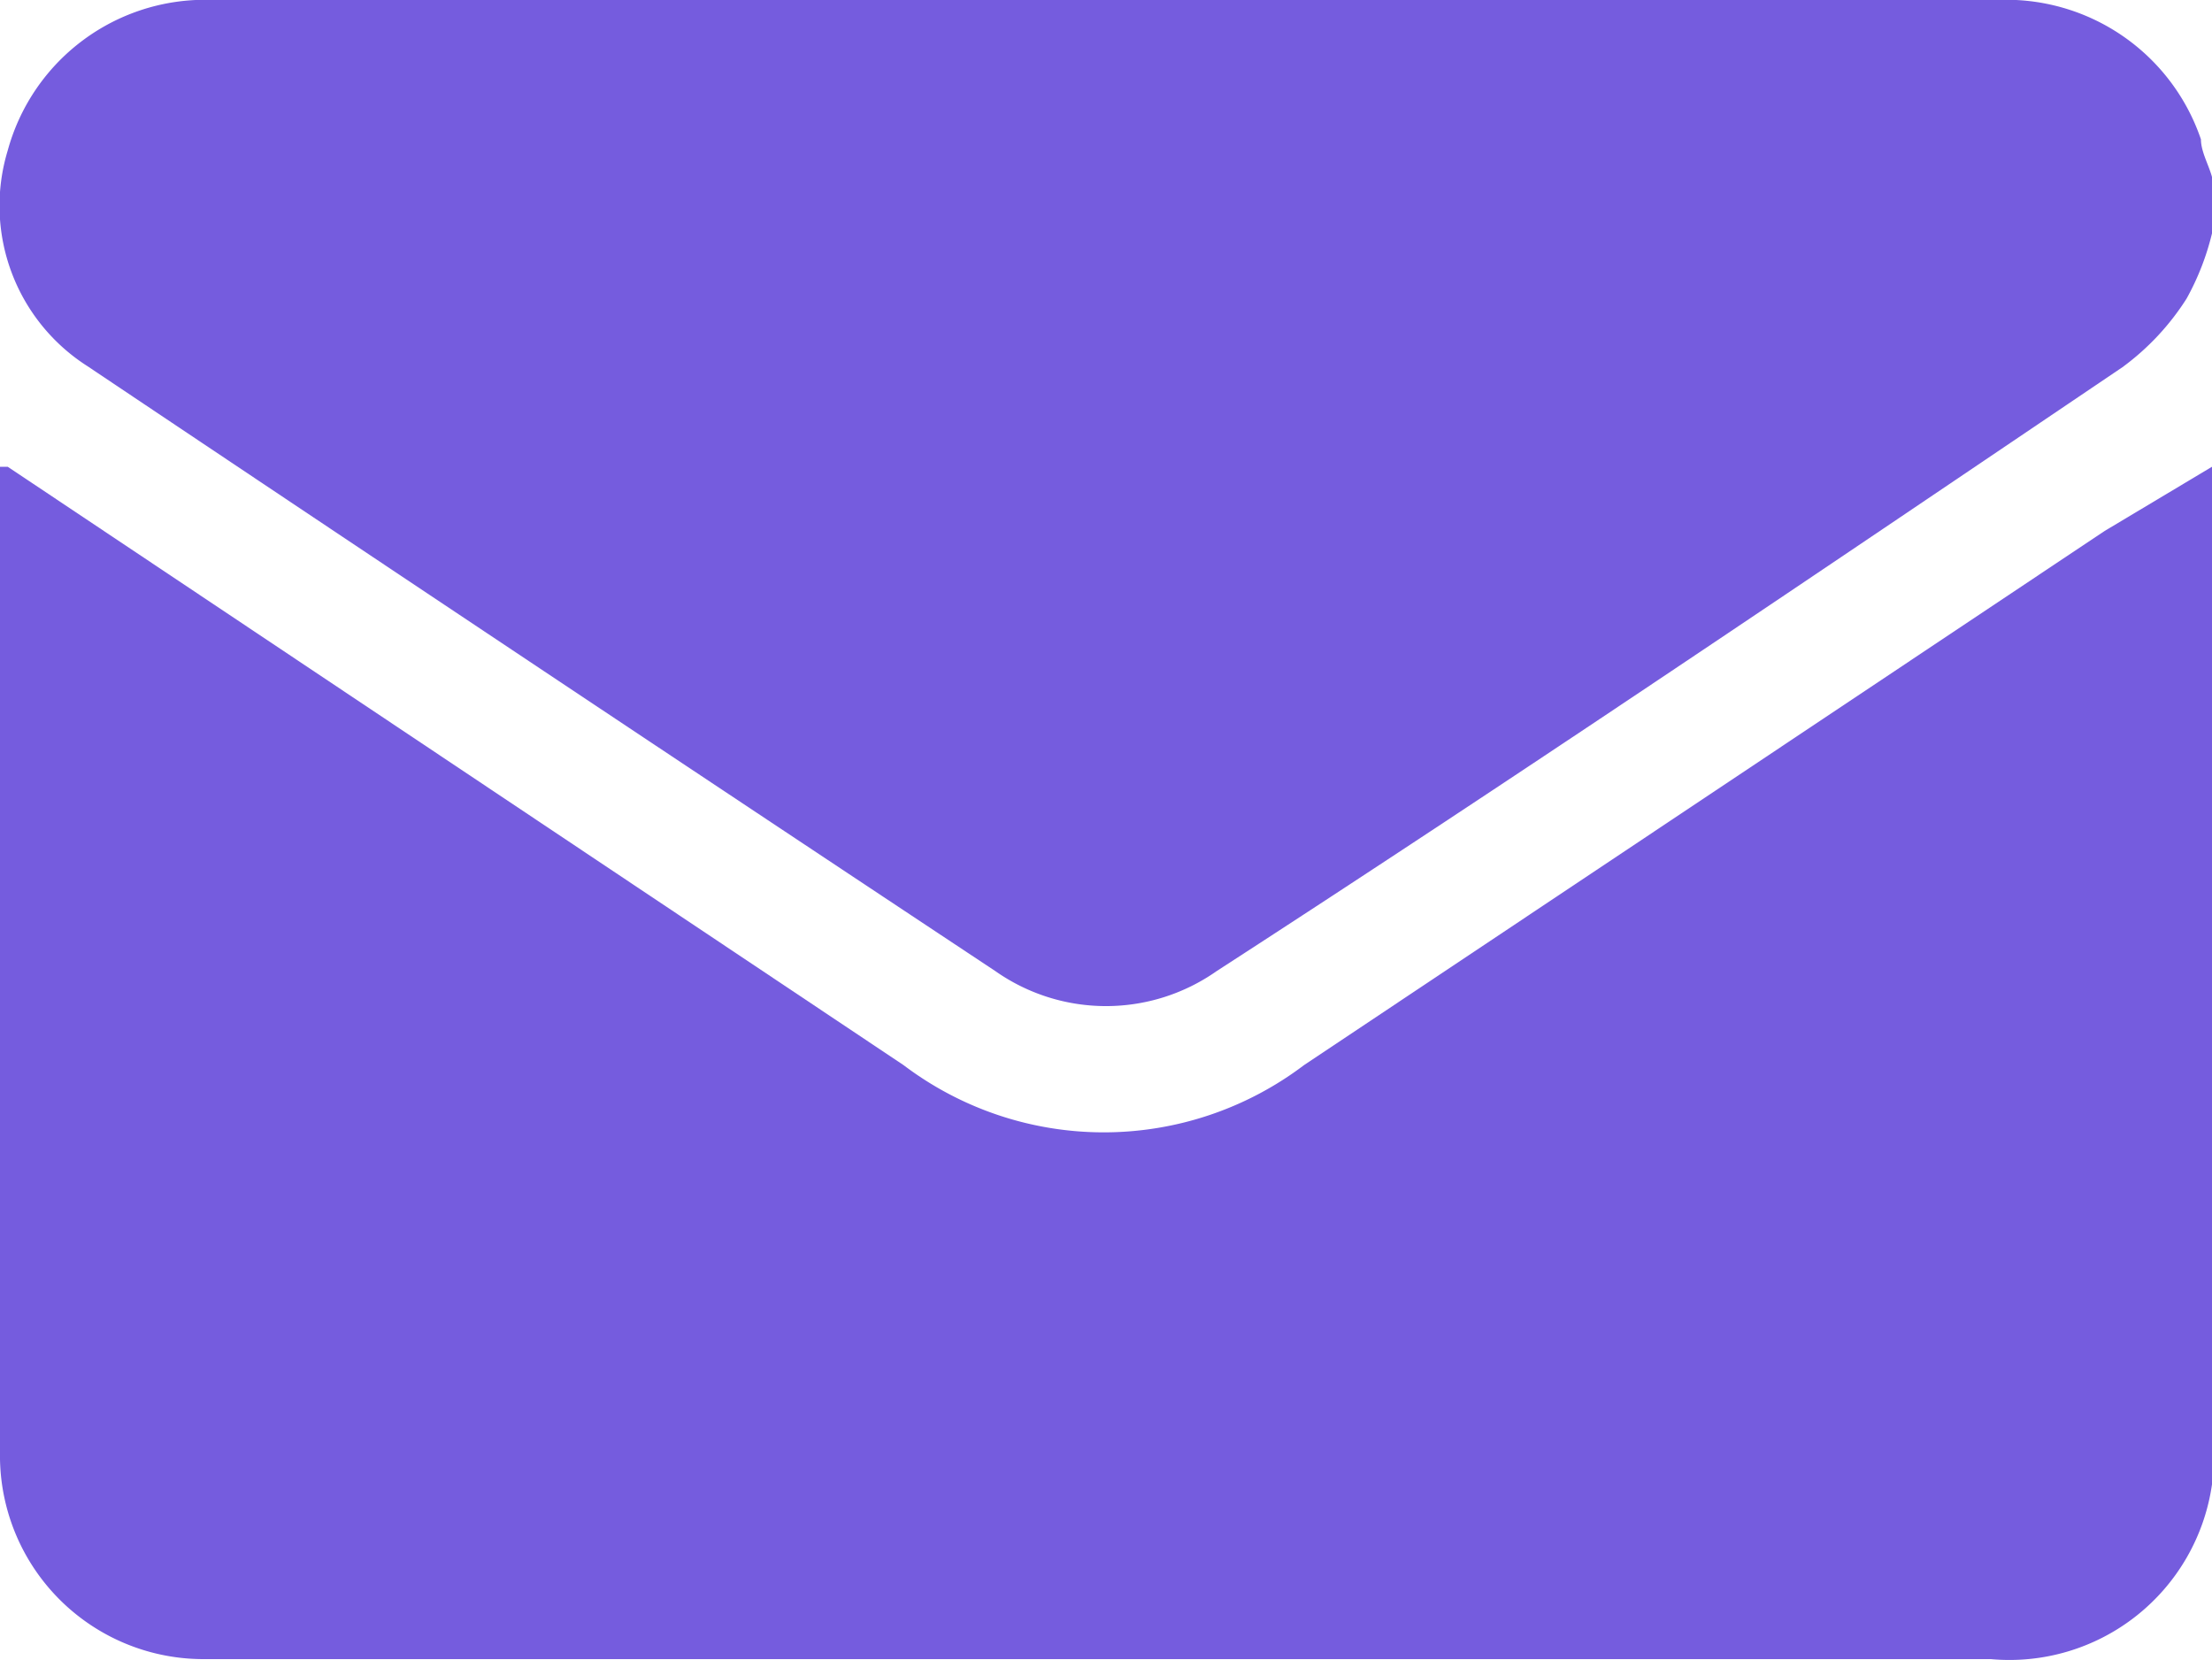 <svg xmlns="http://www.w3.org/2000/svg" viewBox="0 0 20 15.01"><defs><style>.cls-1{fill:#755cde;}</style></defs><g id="Layer_2" data-name="Layer 2"><g id="Layer_1-2" data-name="Layer 1"><path class="cls-1" d="M20,4.22v9.2l0,0A1.85,1.85,0,0,1,18,15H1.83A1.84,1.84,0,0,1,0,13.13V4.37a.77.77,0,0,1,0-.15l.07,0,8.1,5.41a3,3,0,0,0,3.62,0l7.24-4.83Z"/><path class="cls-1" d="M20,2.11a2.34,2.34,0,0,1-.23.59,2.29,2.29,0,0,1-.58.62C16.48,5.15,13.75,7,11,8.78A1.74,1.74,0,0,1,9,8.78Q4.88,6.05.79,3.31A1.72,1.72,0,0,1,.07,1.36,1.85,1.85,0,0,1,1.77,0H18.05A1.86,1.86,0,0,1,19.9,1.26c0,.11.07.23.1.34Z"/></g></g></svg>